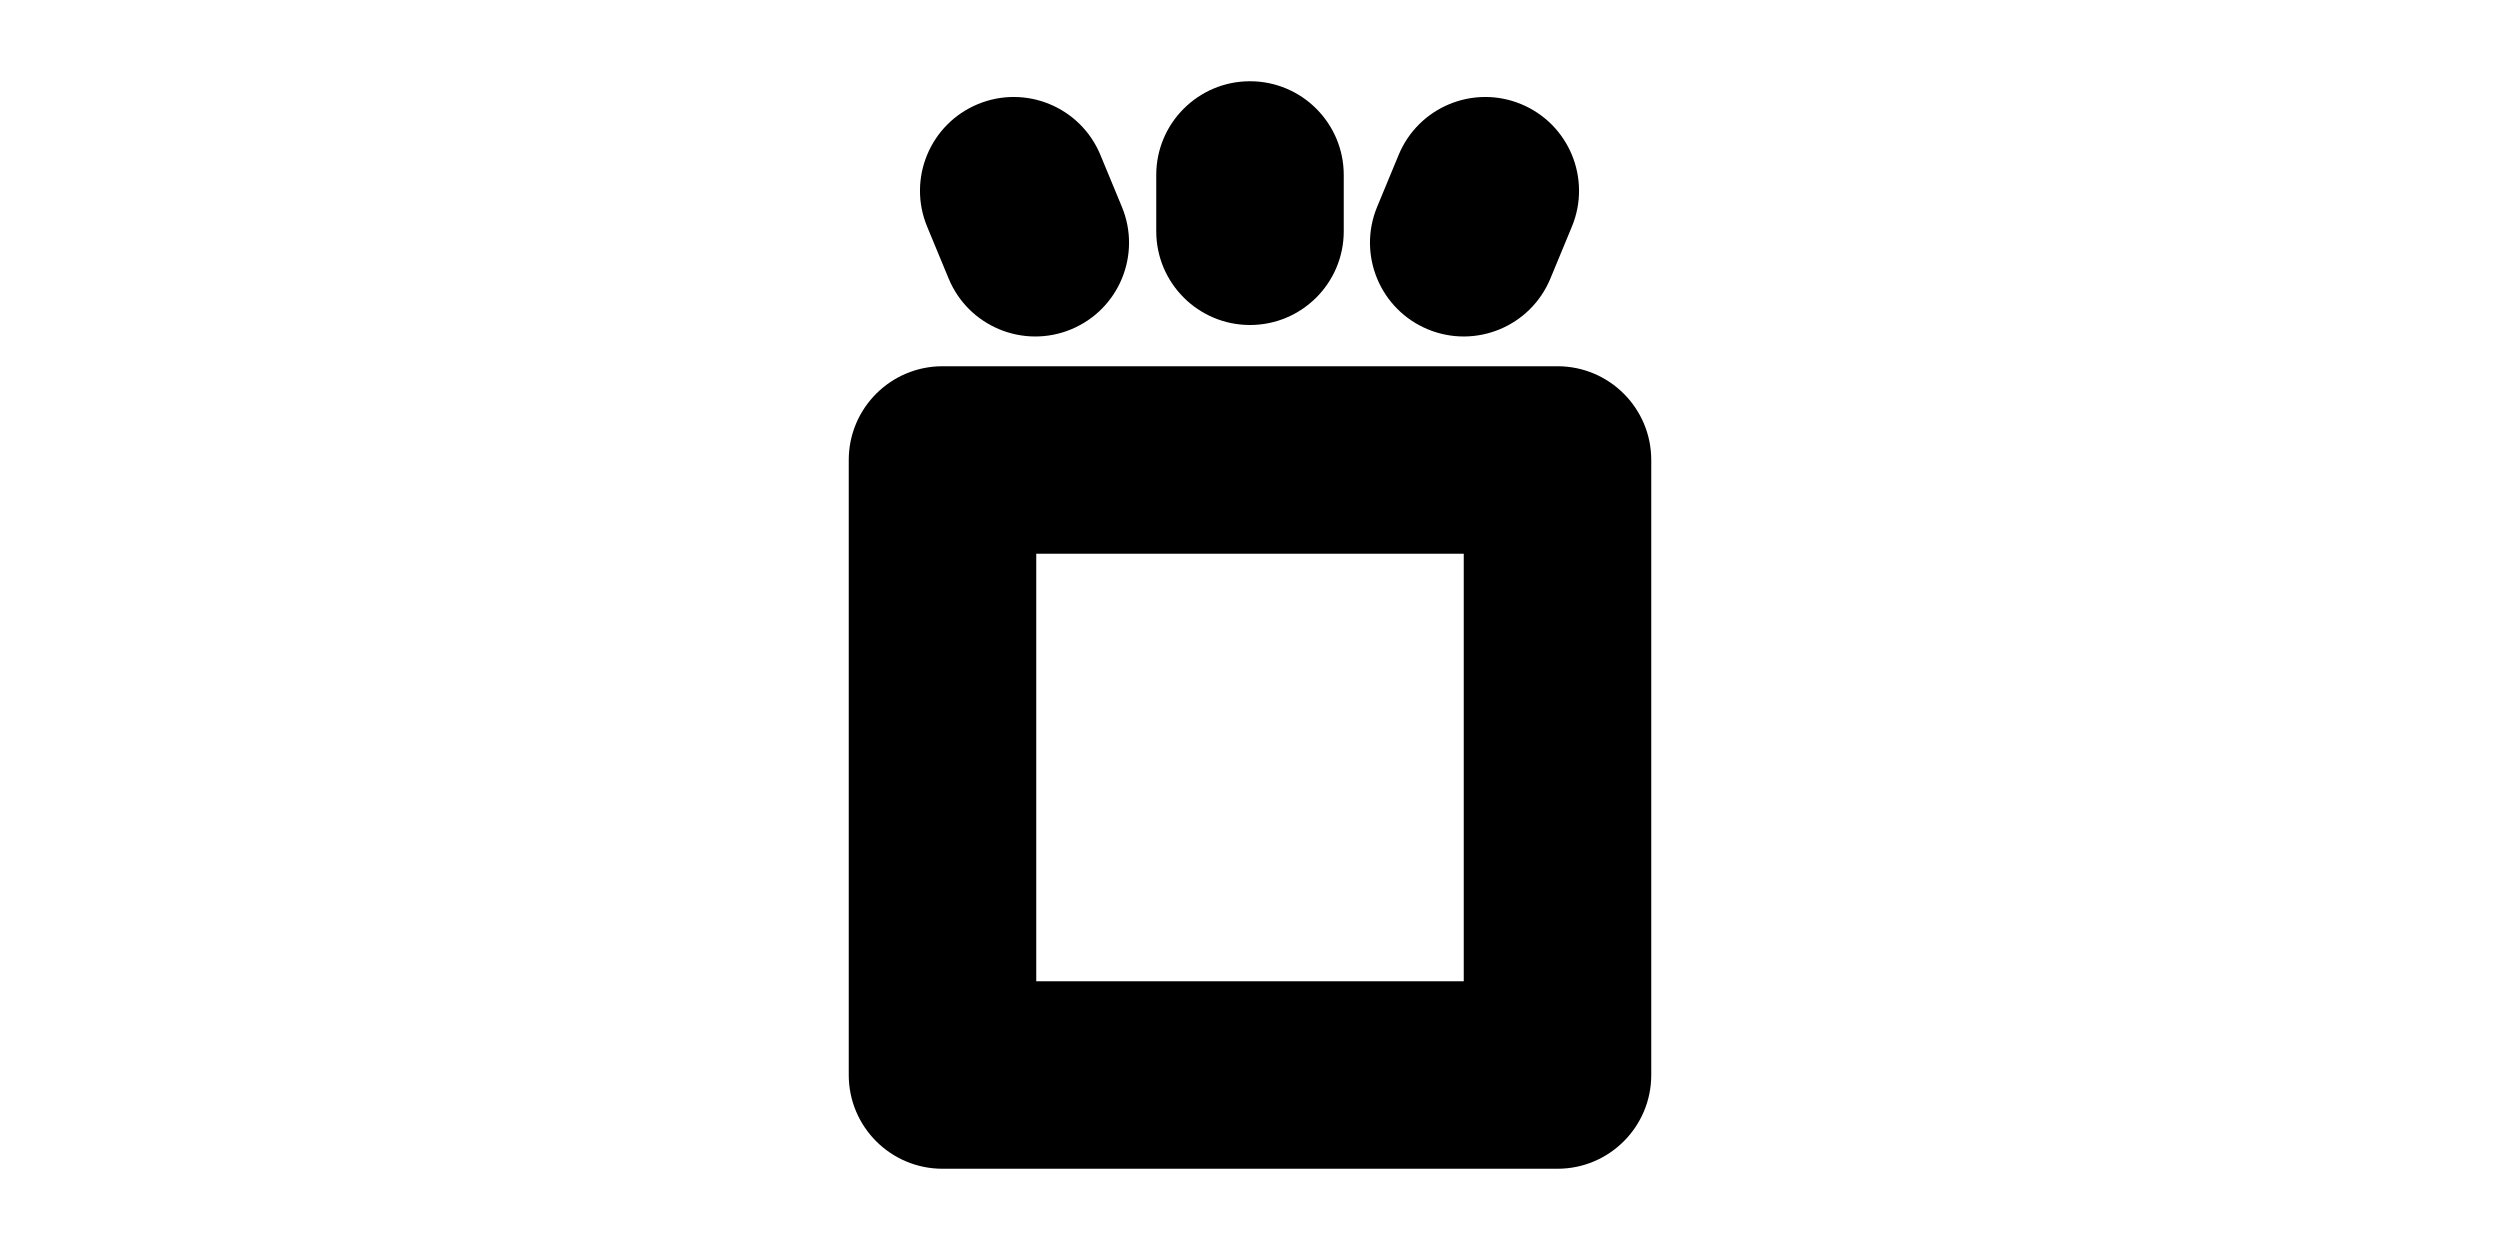 <svg width="1000" height="500" viewBox="0 0 1000 500" fill="none" xmlns="http://www.w3.org/2000/svg">
<g id="F1961&#9;SONA">
<rect width="1000" height="500" fill="white"/>
<g id="Vector">
<path fill-rule="evenodd" clip-rule="evenodd" d="M339.5 184C339.5 163.289 356.289 146.5 377 146.5H623C643.711 146.5 660.5 163.289 660.5 184V430C660.5 450.711 643.711 467.5 623 467.5H377C356.289 467.5 339.5 450.711 339.5 430V184ZM414.5 221.5V392.5H585.5V221.5H414.5Z" fill="black"/>
<path fill-rule="evenodd" clip-rule="evenodd" d="M500 32.5C520.711 32.5 537.5 49.289 537.5 70V92.5C537.5 113.211 520.711 130 500 130C479.289 130 462.5 113.211 462.5 92.5V70C462.5 49.289 479.289 32.5 500 32.5Z" fill="black"/>
<path fill-rule="evenodd" clip-rule="evenodd" d="M608.461 41.654C627.595 49.58 636.681 71.516 628.756 90.651L620.145 111.438C612.22 130.572 590.284 139.658 571.149 131.733C552.015 123.807 542.929 101.871 550.855 82.737L559.465 61.949C567.391 42.815 589.327 33.729 608.461 41.654Z" fill="black"/>
<path fill-rule="evenodd" clip-rule="evenodd" d="M391.149 41.654C410.284 33.729 432.22 42.815 440.145 61.949L448.756 82.737C456.682 101.871 447.595 123.807 428.461 131.733C409.327 139.658 387.391 130.572 379.465 111.438L370.855 90.651C362.929 71.516 372.015 49.58 391.149 41.654Z" fill="black"/>
</g>
</g>
</svg>

